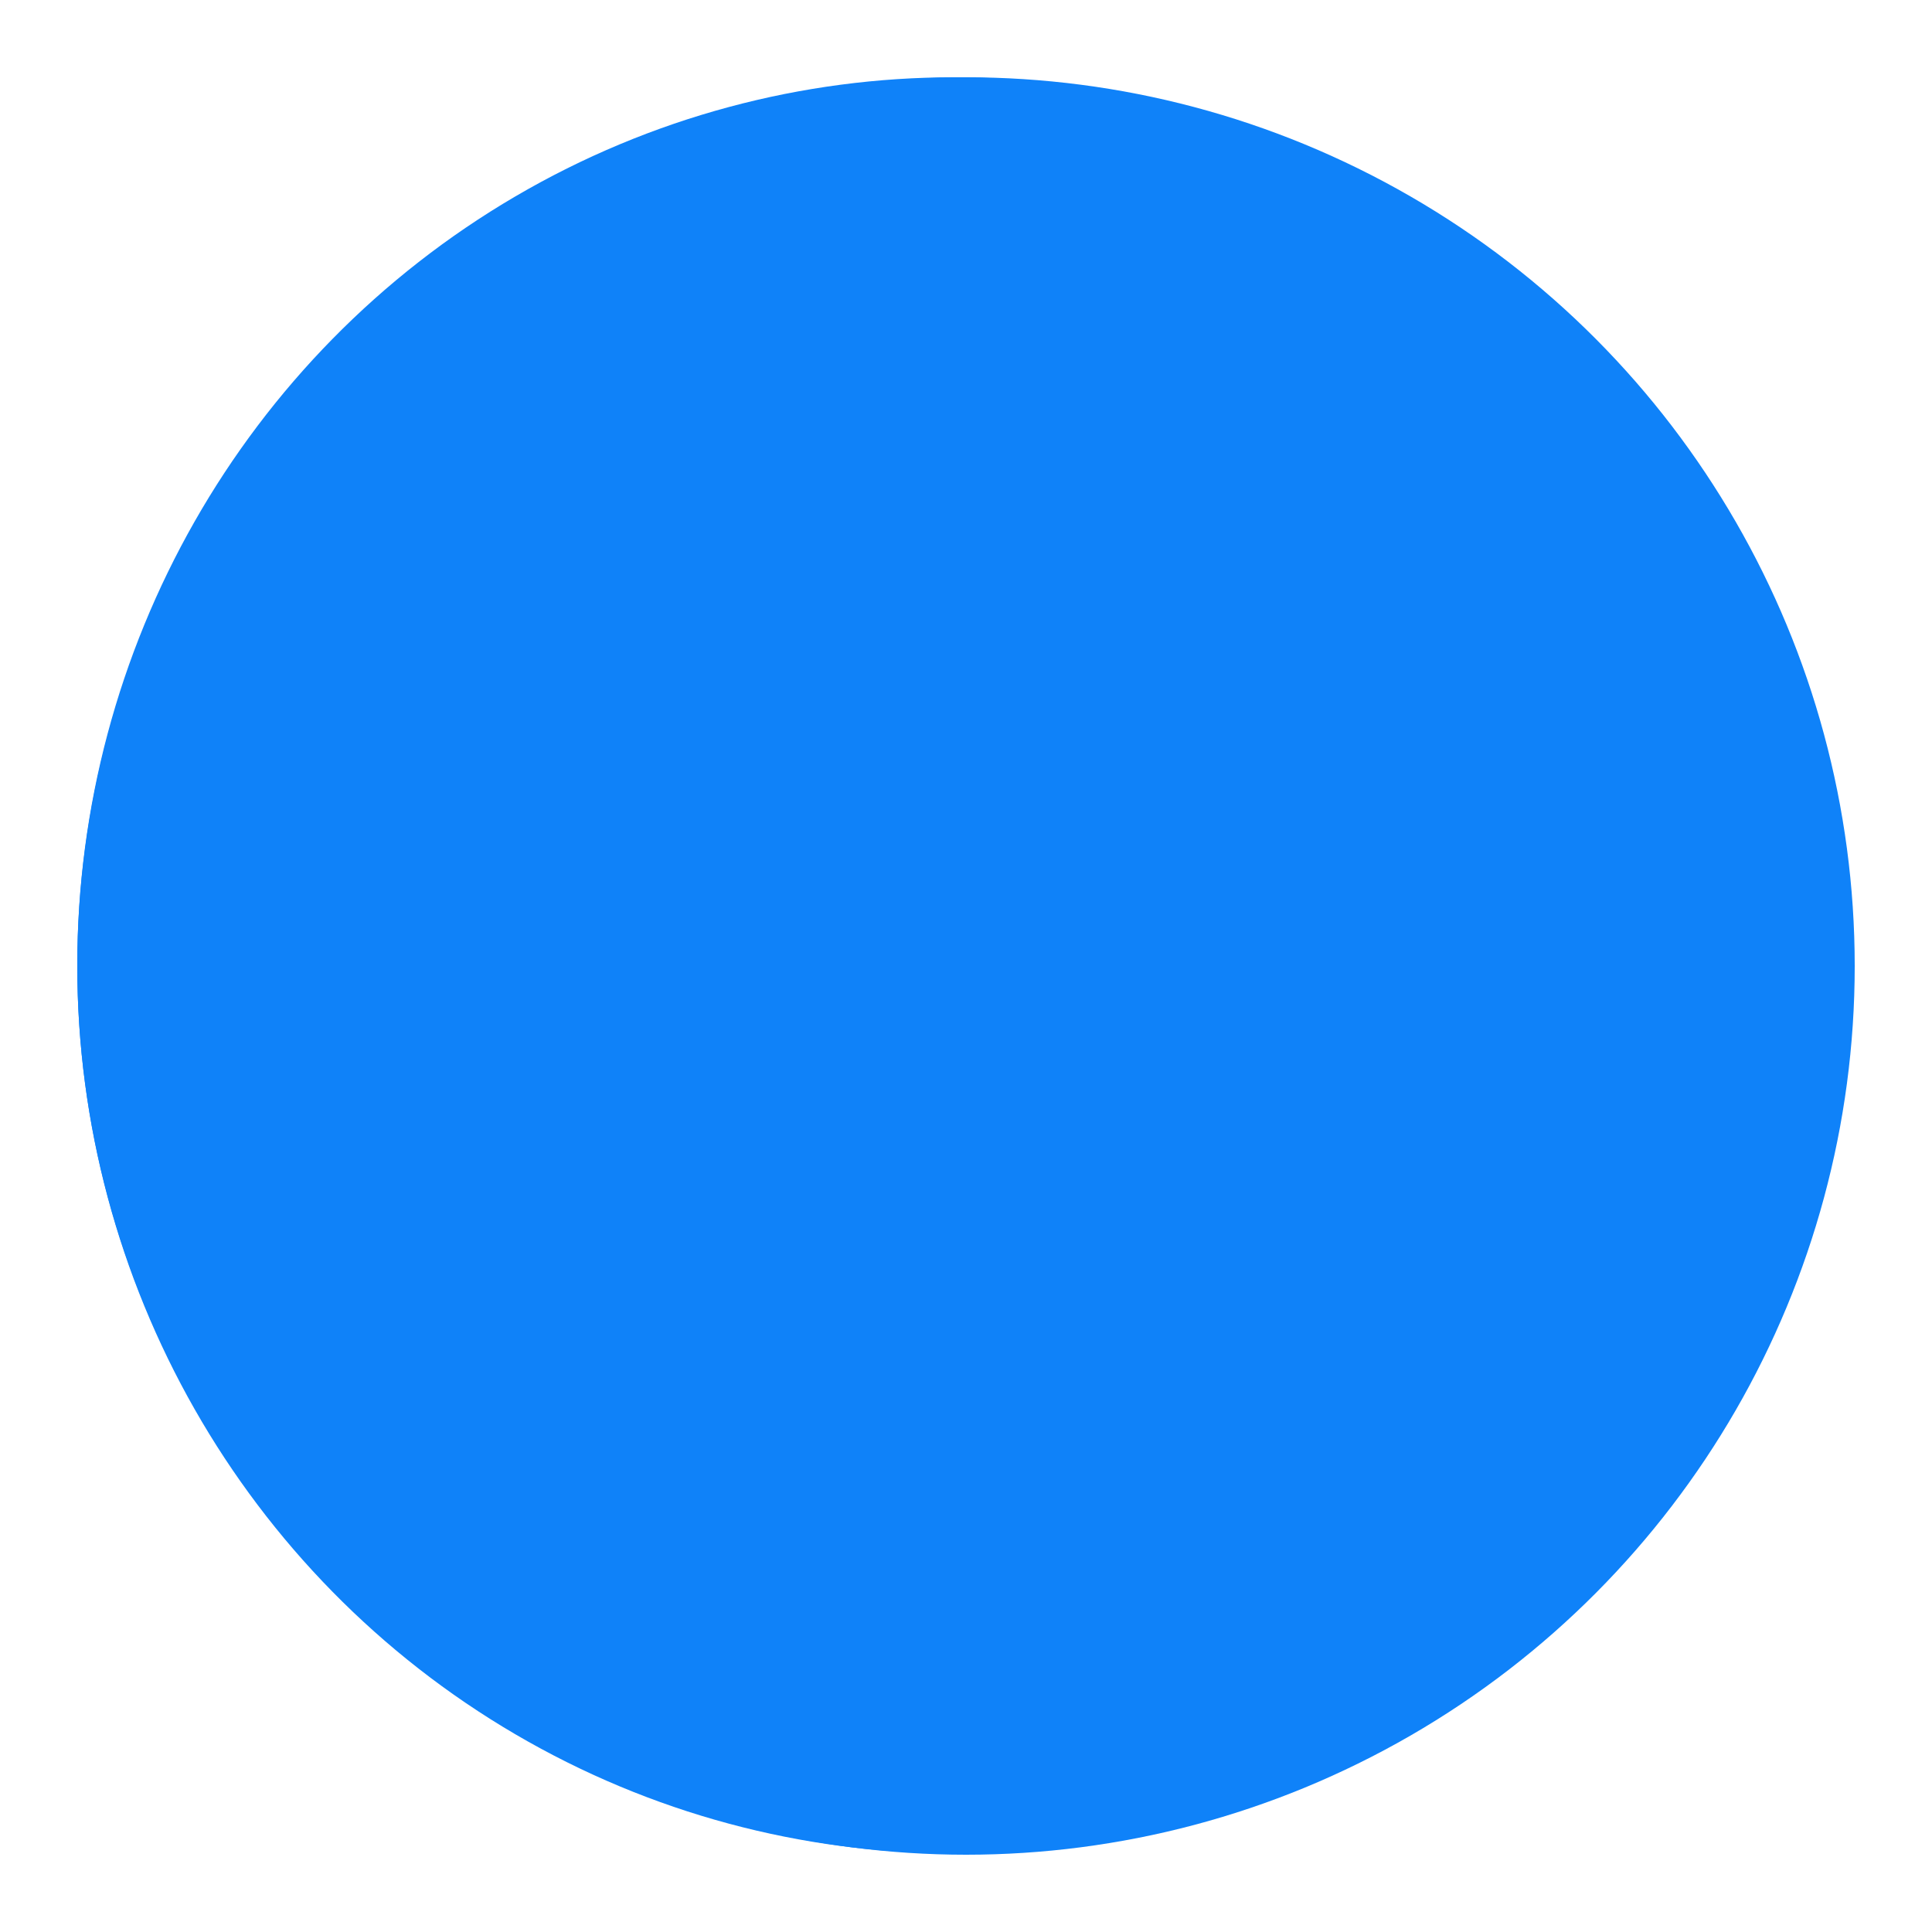 <?xml version="1.0" encoding="utf-8"?>
<!-- Generator: Adobe Illustrator 17.0.0, SVG Export Plug-In . SVG Version: 6.00 Build 0)  -->
<!DOCTYPE svg PUBLIC "-//W3C//DTD SVG 1.1//EN" "http://www.w3.org/Graphics/SVG/1.1/DTD/svg11.dtd">
<svg version="1.1" id="Layer_1" xmlns="http://www.w3.org/2000/svg" xmlns:xlink="http://www.w3.org/1999/xlink" x="0px" y="0px"
	 width="50px" height="50px" viewBox="0 0 50 50" enable-background="new 0 0 50 50" xml:space="preserve">
<circle fill="none" stroke="#0F82F9" stroke-width="2" stroke-miterlimit="10" cx="25" cy="25" r="22"/>
<ellipse fill="#0F82F9" stroke="#0F82F9" stroke-width="2" stroke-miterlimit="10" cx="24.688" cy="24.983" rx="21.688" ry="21.983"/>
</svg>
